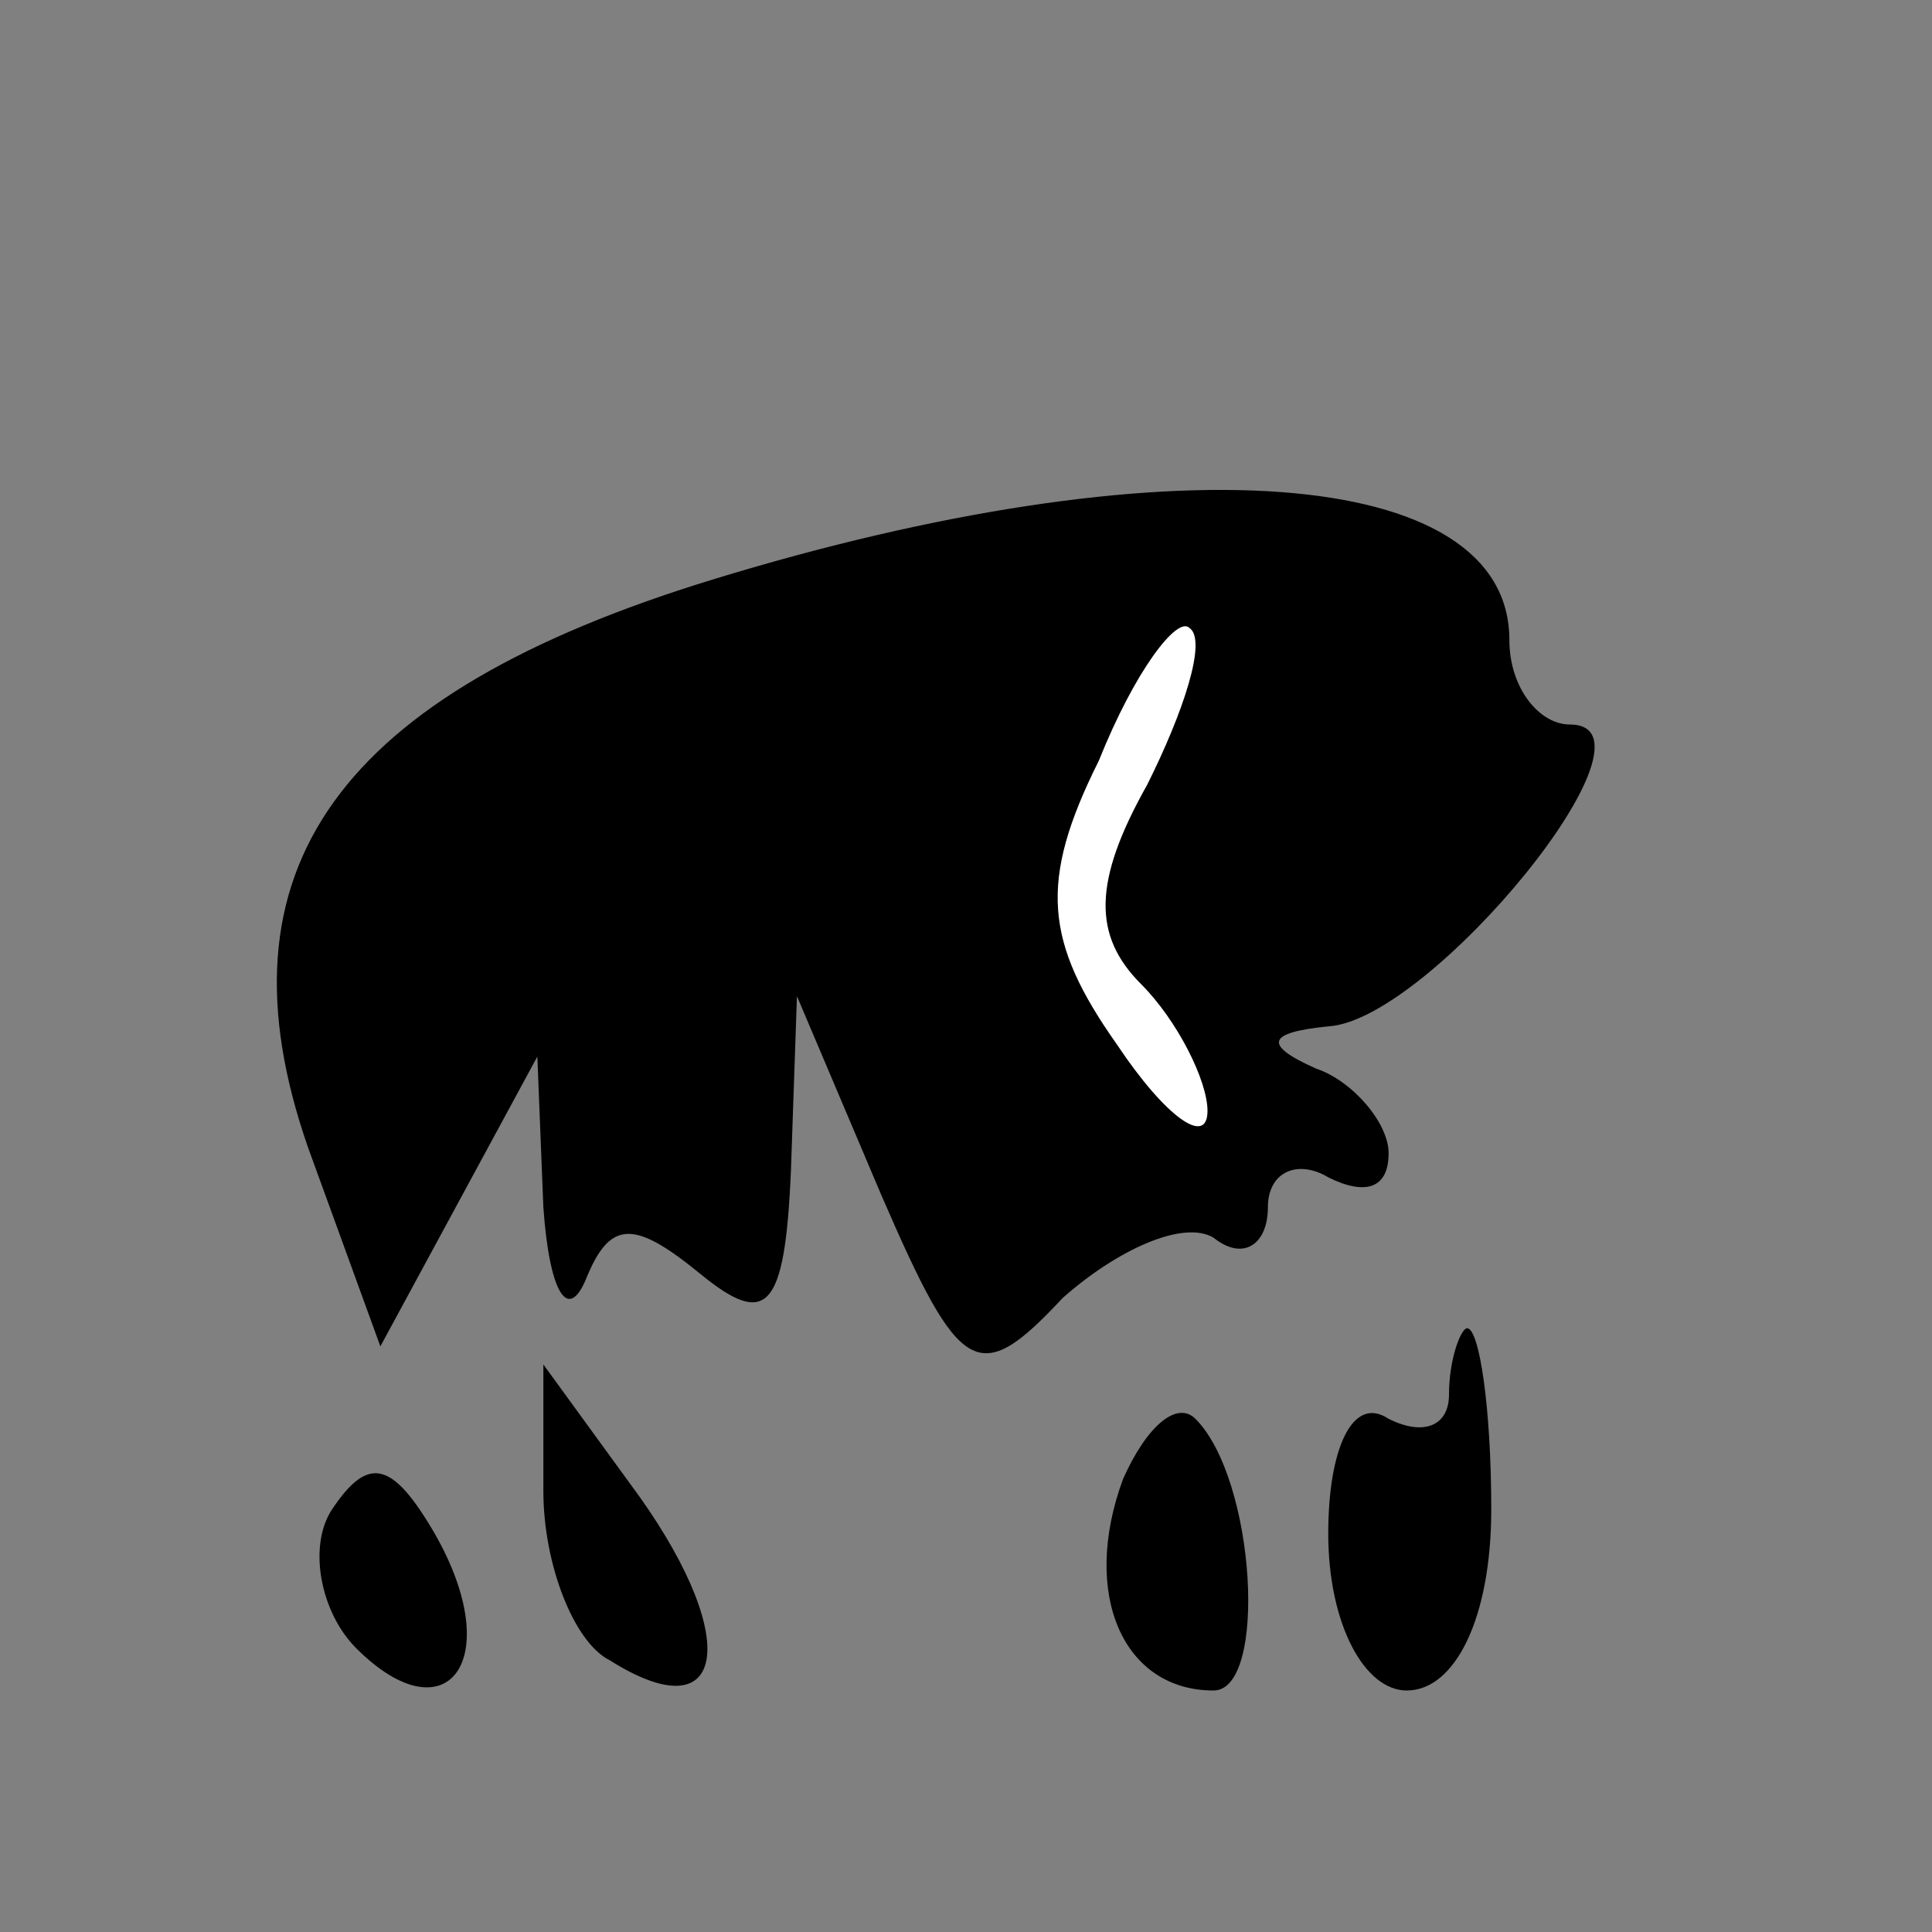 <?xml version="1.0" standalone="no"?>
<!DOCTYPE svg PUBLIC "-//W3C//DTD SVG 20010904//EN"
 "http://www.w3.org/TR/2001/REC-SVG-20010904/DTD/svg10.dtd">
<svg version="1.0" xmlns="http://www.w3.org/2000/svg"
 width="32pt" height="32pt" viewBox="0 0 32 32"
 preserveAspectRatio="xMidYMid meet">
<rect x="0" y="0" width="32" height="32" fill="#808080" stroke="none"/>
<g transform="translate(0,32) scale(0.1,-0.1)"
fill="#000000" stroke="none">
<path fill="#000000" stroke="none" d="M118 224 c-62 -19 -83 -48 -67 -94 l12
-33 13 24 13 24 1 -25 c1 -14 4 -19 7 -12 4 10 8 10 19 1 11 -9 14 -6 15 17
l1 29 14 -33 c13 -30 16 -32 30 -17 9 8 20 13 25 10 5 -4 9 -1 9 5 0 6 5 8 10
5 6 -3 10 -2 10 4 0 5 -6 12 -12 14 -9 4 -8 6 2 7 17 1 57 50 40 50 -5 0 -10
6 -10 14 0 29 -57 33 -132 10z"/>
<path fill="#ffffff" stroke="none" d="M190 190 c-9 -16 -9 -25 -1 -33 6 -6
11 -16 11 -21 0 -6 -7 -1 -15 11 -12 17 -13 27 -3 47 6 15 13 24 15 22 3 -2
-1 -14 -7 -26z"/>
<path fill="#000000" stroke="none" d="M240 89 c0 -5 -4 -7 -10 -4 -6 4 -10
-5 -10 -19 0 -15 6 -26 13 -26 8 0 14 12 14 30 0 17 -2 30 -4 30 -1 0 -3 -5
-3 -11z"/>
<path fill="#000000" stroke="none" d="M90 73 c0 -12 5 -25 11 -28 19 -12 22
3 5 27 l-16 22 0 -21z"/>
<path fill="#000000" stroke="none" d="M186 75 c-7 -19 0 -35 15 -35 9 0 7 35
-3 45 -3 3 -8 -1 -12 -10z"/>
<path fill="#000000" stroke="none" d="M55 70 c-4 -6 -2 -17 4 -23 15 -15 25
-2 13 19 -7 12 -11 13 -17 4z"/>
</g>
</svg>

